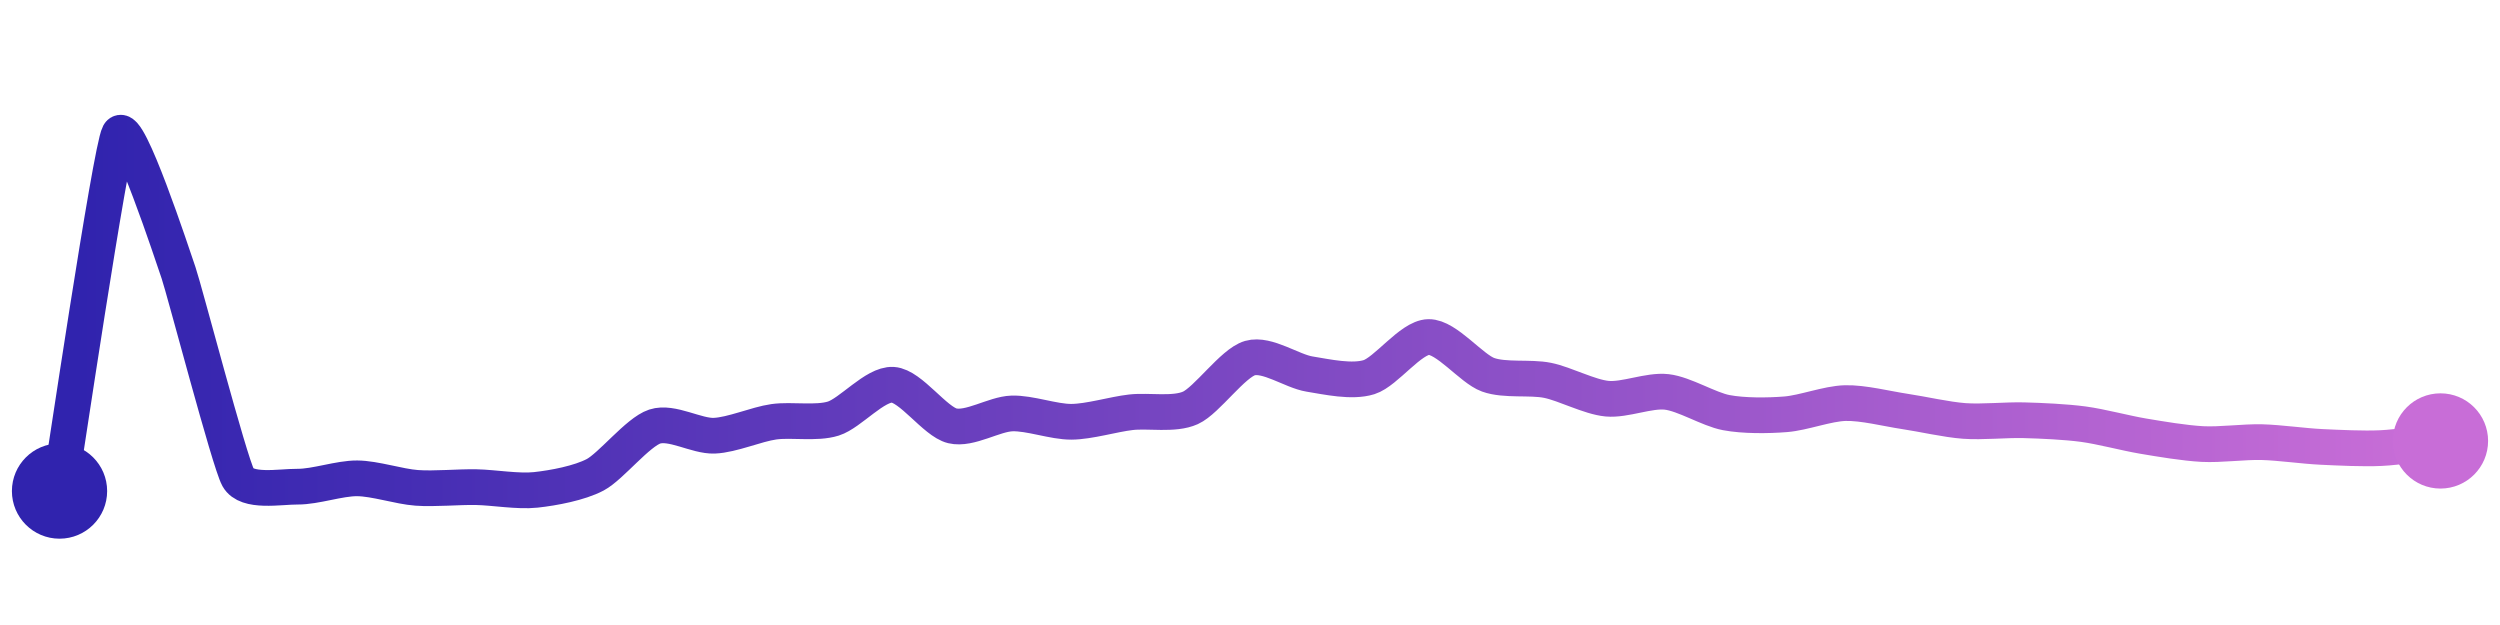 <svg width="200" height="50" viewBox="0 0 210 50" xmlns="http://www.w3.org/2000/svg">
    <defs>
        <linearGradient x1="0%" y1="0%" x2="100%" y2="0%" id="a">
            <stop stop-color="#3023AE" offset="0%"/>
            <stop stop-color="#C86DD7" offset="100%"/>
        </linearGradient>
    </defs>
    <path stroke="url(#a)"
          stroke-width="3"
          stroke-linejoin="round"
          stroke-linecap="round"
          d="M5 40 C 5.25 38.52, 9.28 11.32, 10 10 S 14.51 20.25, 15 21.67 S 19.27 37.55, 20 38.86 S 23.5 39.62, 25 39.63 S 28.5 38.92, 30 38.93 S 33.5 39.62, 35 39.73 S 38.5 39.64, 40 39.67 S 43.51 40.06, 45 39.9 S 48.68 39.33, 50 38.63 S 53.57 35.05, 55 34.58 S 58.5 35.41, 60 35.35 S 63.52 34.39, 65 34.18 S 68.57 34.36, 70 33.91 S 73.5 30.98, 75 31.07 S 78.54 34.17, 80 34.52 S 83.5 33.53, 85 33.48 S 88.5 34.19, 90 34.18 S 93.51 33.55, 95 33.38 S 98.63 33.63, 100 33.01 S 103.56 29.24, 105 28.83 S 108.52 29.93, 110 30.17 S 113.57 30.88, 115 30.43 S 118.5 27.09, 120 27.06 S 123.59 29.72, 125 30.23 S 128.53 30.4, 130 30.7 S 133.51 32.1, 135 32.24 S 138.51 31.5, 140 31.67 S 143.53 33.13, 145 33.41 S 148.5 33.67, 150 33.55 S 153.5 32.65, 155 32.61 S 158.52 33.09, 160 33.31 S 163.5 34, 165 34.11 S 168.5 34.01, 170 34.05 S 173.51 34.18, 175 34.38 S 178.52 35.13, 180 35.38 S 183.5 35.97, 185 36.05 S 188.5 35.85, 190 35.89 S 193.5 36.22, 195 36.29 S 198.5 36.46, 200 36.39 S 203.51 35.97, 205 35.79"
          fill="none"/>
    <circle r="4" cx="5" cy="40" fill="#3023AE"/>
    <circle r="4" cx="205" cy="35.79" fill="#C86DD7"/>      
</svg>